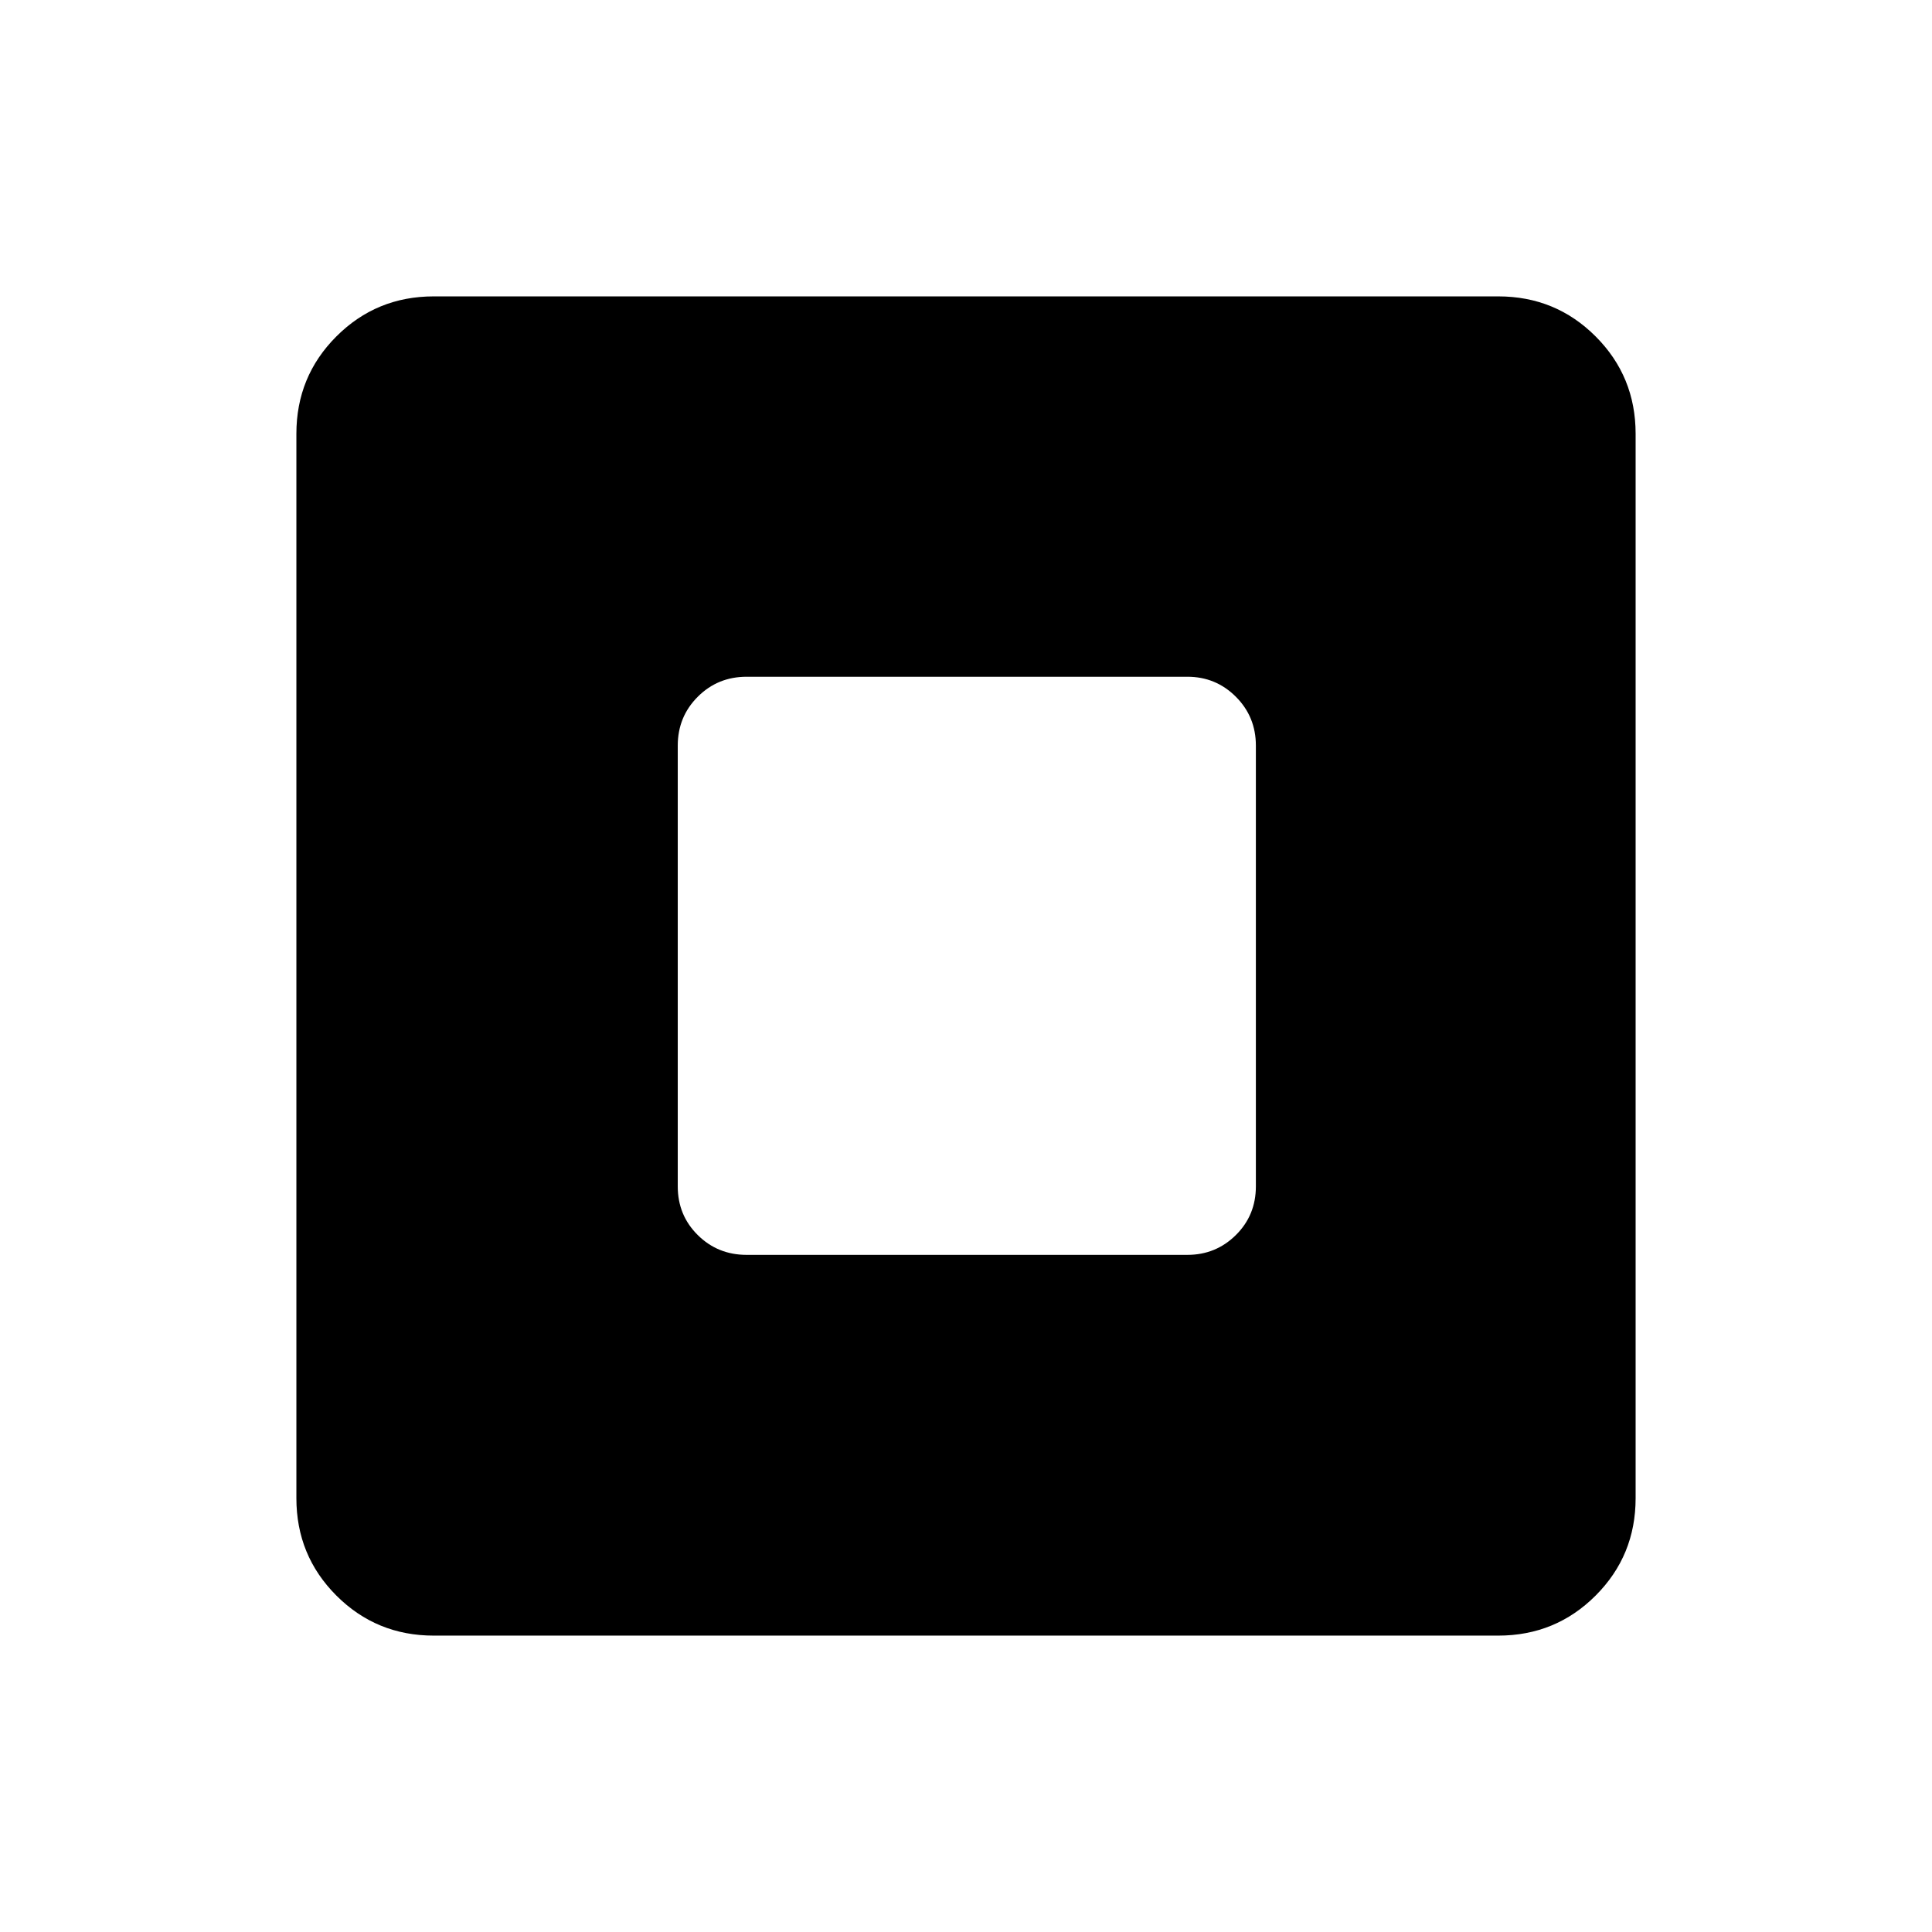 <svg xmlns="http://www.w3.org/2000/svg" height="24" viewBox="0 -960 960 960" width="24"><path d="M371.001-336.463h218.998q14.153 0 24.096-9.846 9.942-9.846 9.942-24.192v-218.998q0-14.346-9.942-24.288-9.943-9.942-24.096-9.942H371.001q-14.346 0-24.288 9.942t-9.942 24.288v218.998q0 14.346 9.942 24.192t24.288 9.846ZM215.539-147.271q-28.5 0-48.384-19.884t-19.884-48.384v-528.922q0-28.5 19.884-48.384t48.384-19.884h528.922q28.5 0 48.384 19.884t19.884 48.384v528.922q0 28.5-19.884 48.384t-48.384 19.884H215.539Z"/></svg>
